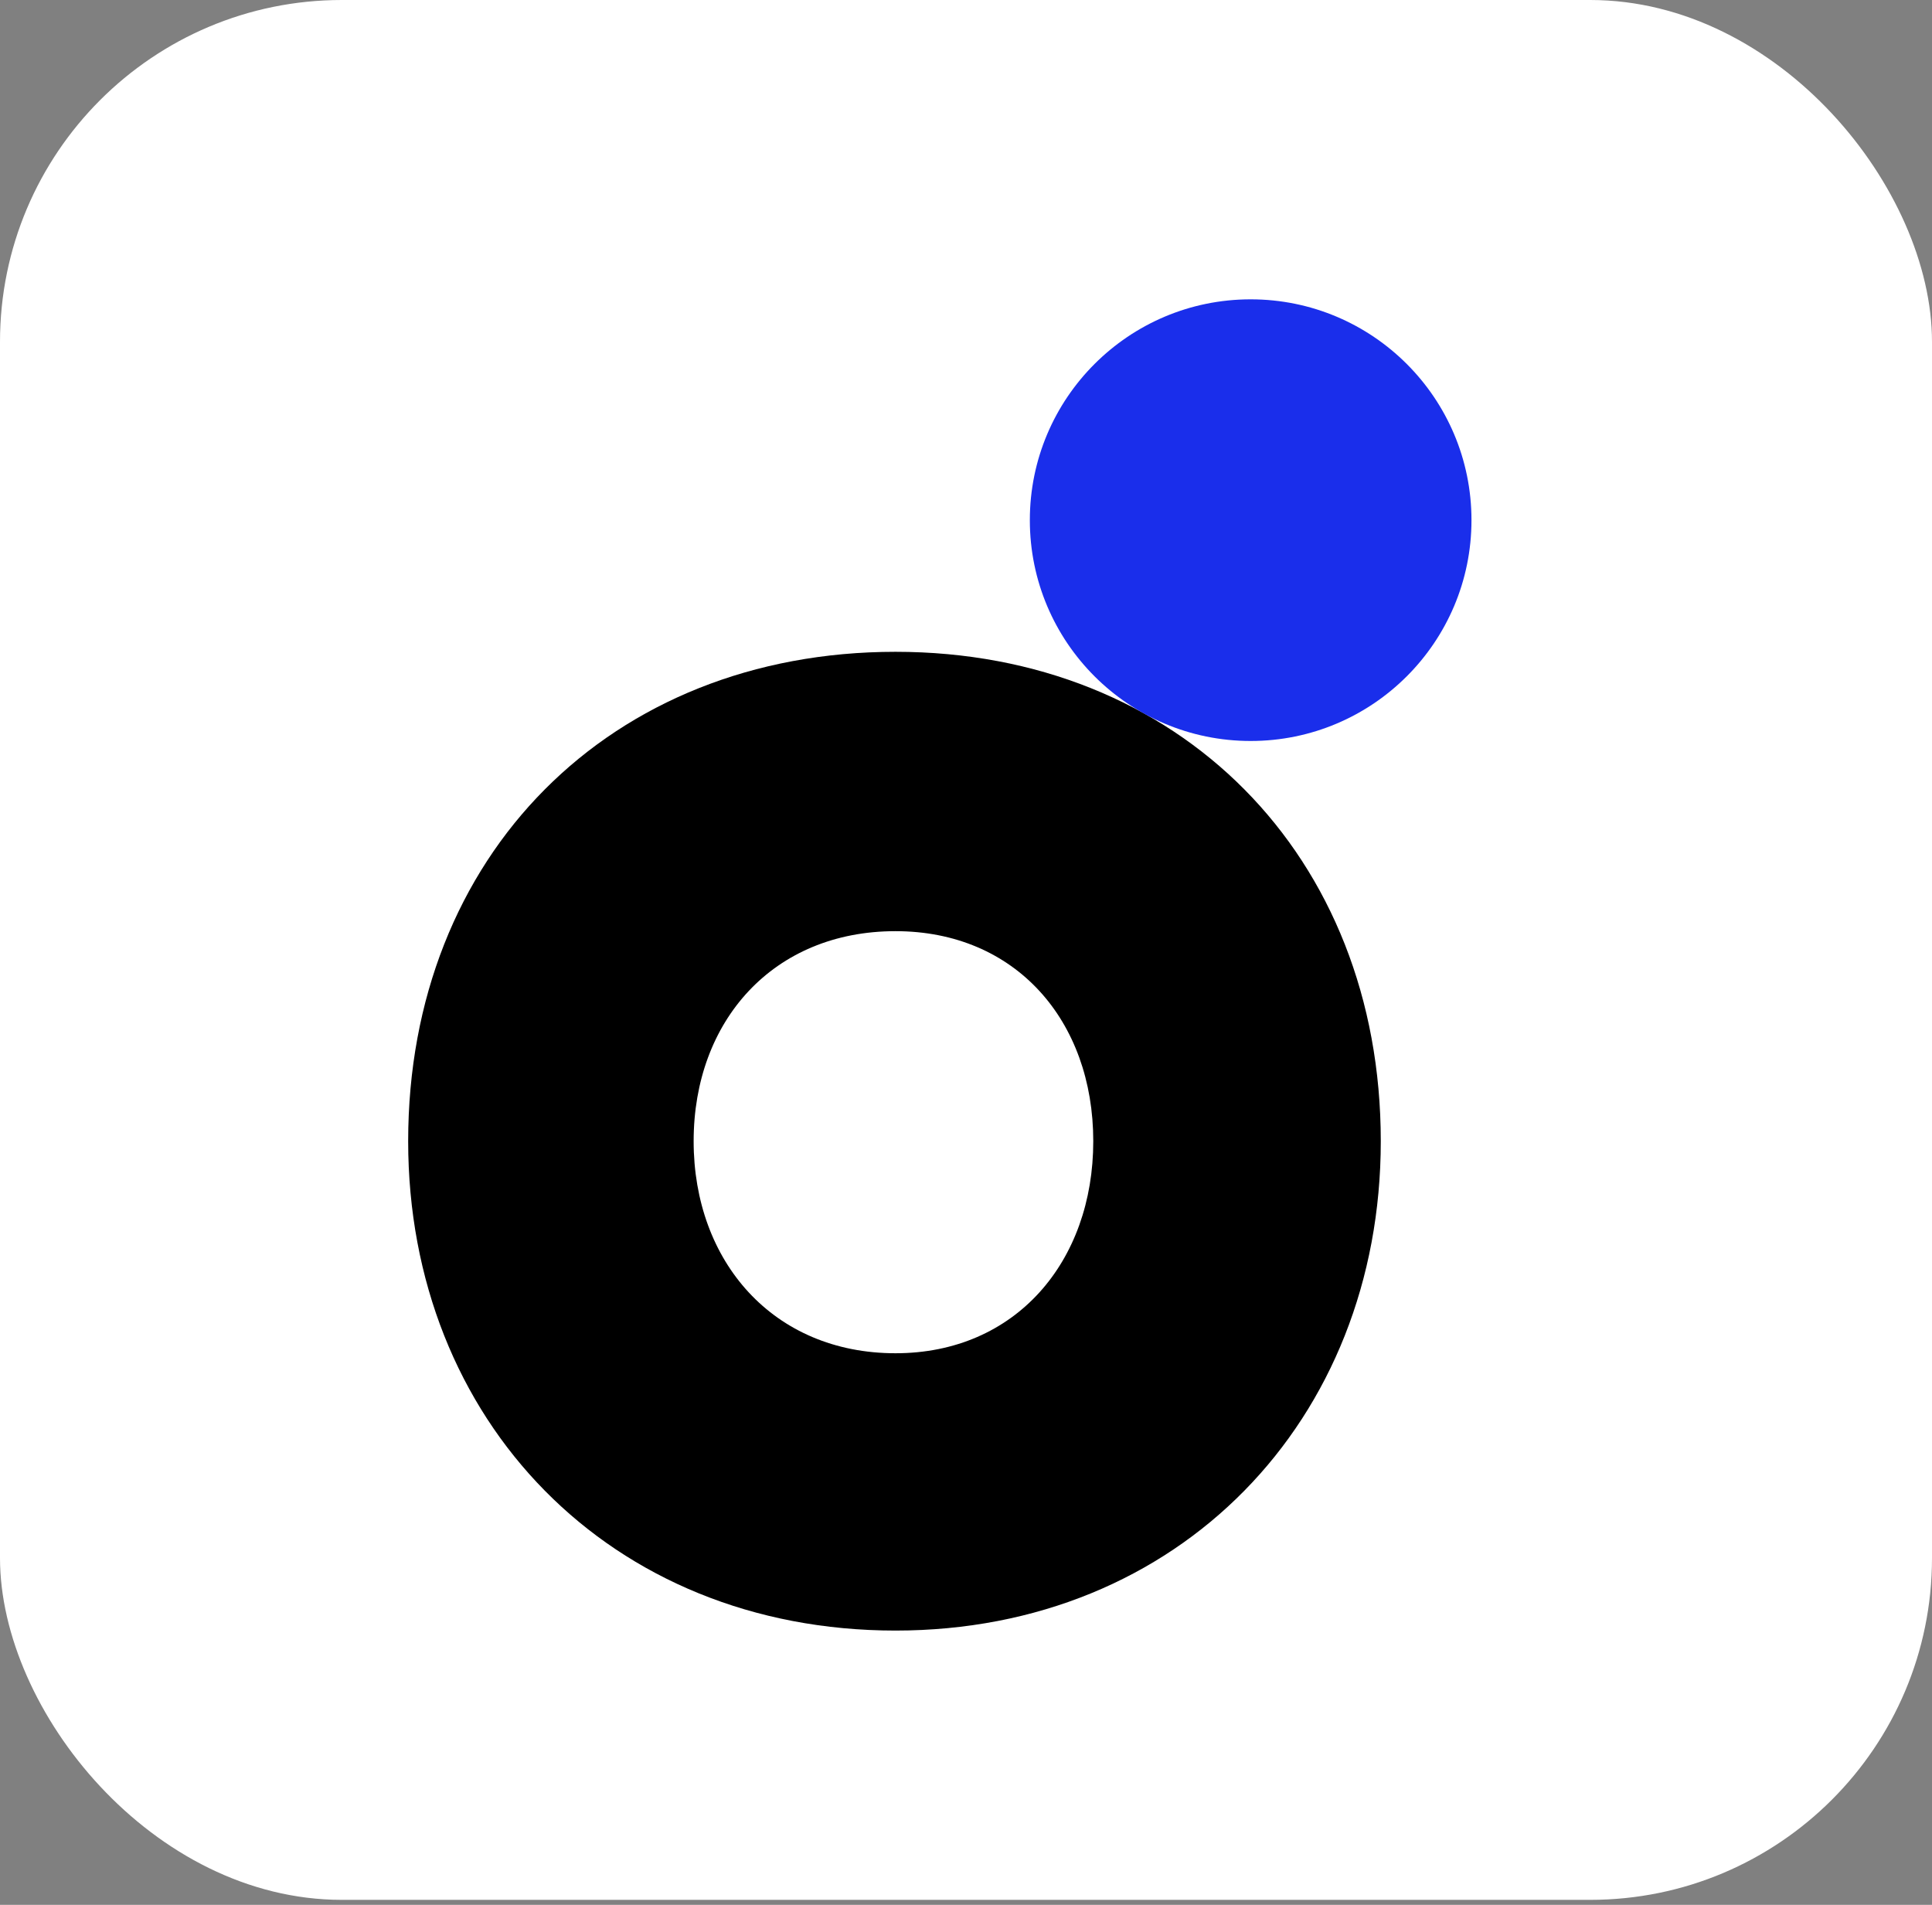 <svg width="71" height="70" viewBox="0 0 71 70" fill="none" xmlns="http://www.w3.org/2000/svg">
<rect x="0" y="0" width="71" height="70" fill="#808080" stroke="none"/>
<rect width="71" height="69.817" rx="12.561" fill="white"/>
<path d="M32.909 59.921C22.418 59.921 15 52.203 15 41.937C15 31.446 22.418 23.953 32.909 23.953C43.324 23.953 50.743 31.446 50.743 41.937C50.743 52.203 43.324 59.921 32.909 59.921ZM32.909 49.73C37.33 49.73 40.177 46.358 40.177 41.937C40.177 37.516 37.33 34.219 32.909 34.219C28.413 34.219 25.491 37.516 25.491 41.937C25.491 46.358 28.413 49.73 32.909 49.73Z" fill="black"/>
<path d="M54.076 19.115C54.076 23.596 50.443 27.23 45.961 27.23C41.48 27.23 37.846 23.596 37.846 19.115C37.846 14.633 41.48 11 45.961 11C50.443 11 54.076 14.633 54.076 19.115Z" fill="#1A2EEB"/>
</svg>
